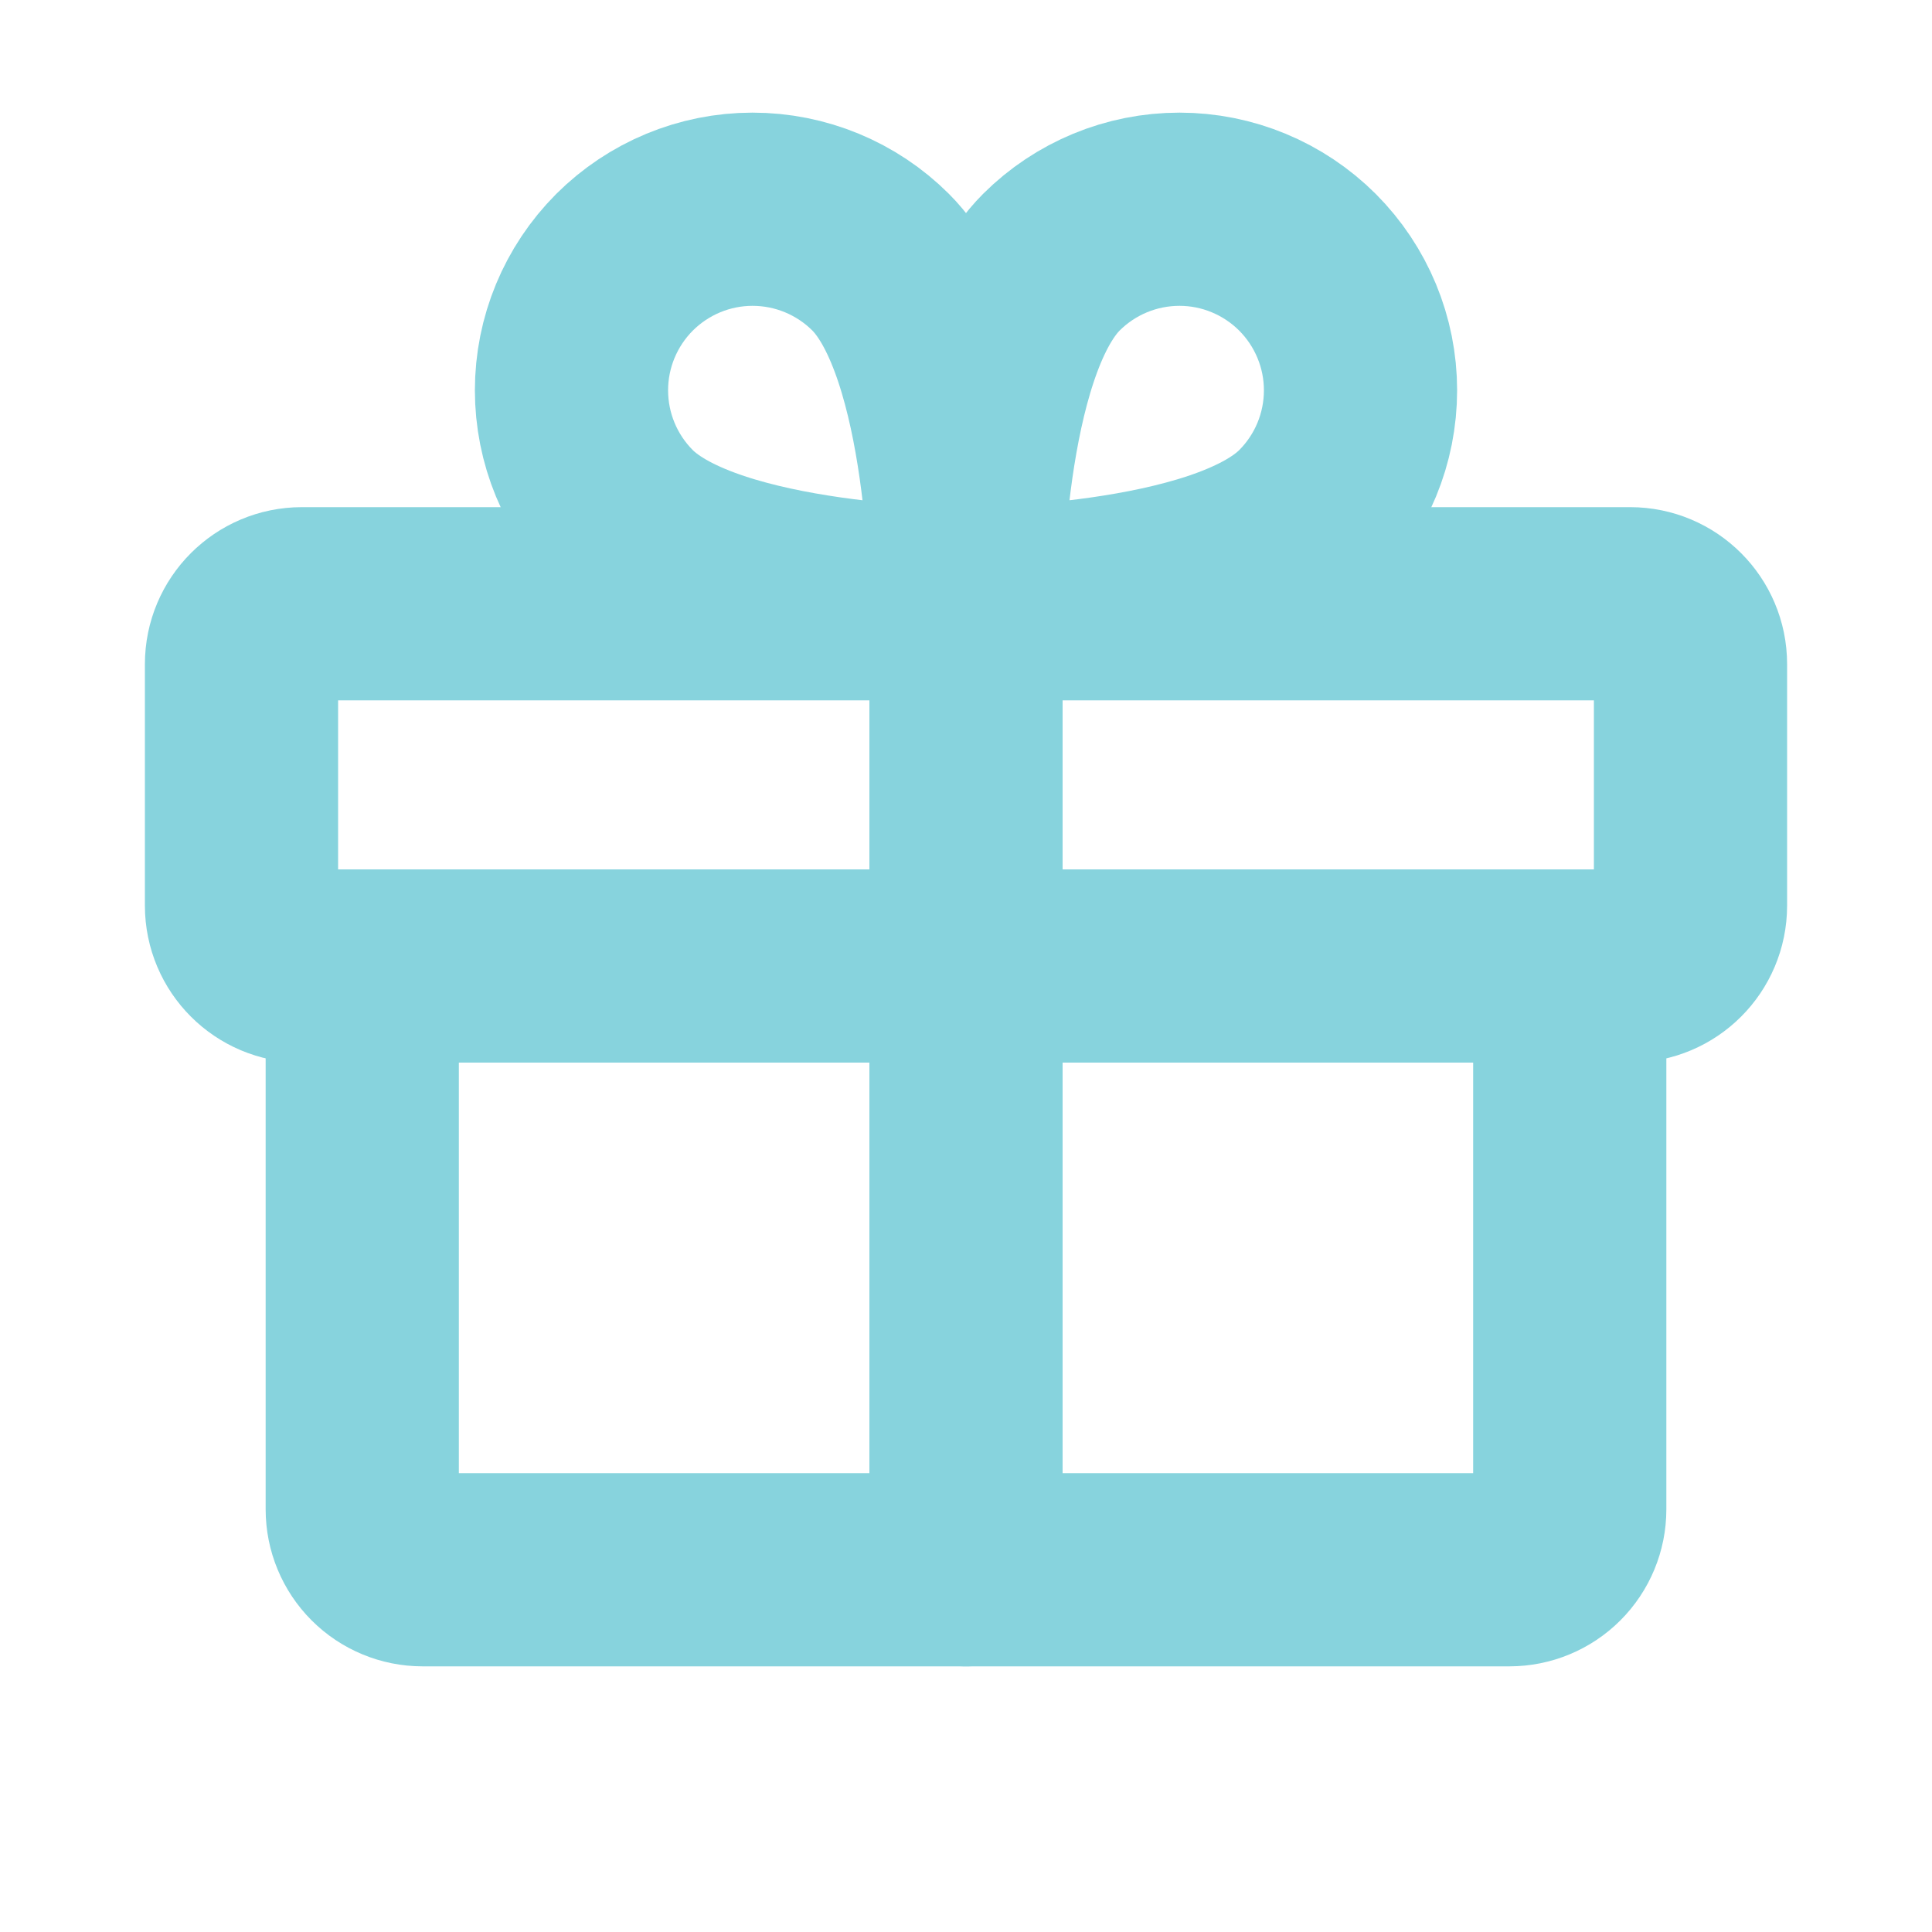 <svg width="20" height="20" viewBox="0 0 20 20" fill="none" xmlns="http://www.w3.org/2000/svg">
<path d="M16.875 6.25H3.125C2.78 6.25 2.5 6.53 2.5 6.875V9.375C2.5 9.72 2.78 10 3.125 10H16.875C17.22 10 17.5 9.72 17.5 9.375V6.875C17.5 6.53 17.22 6.25 16.875 6.25Z" stroke="#87D3DD" stroke-width="2" stroke-linecap="round" stroke-linejoin="round"/>
<path d="M16.25 10V15.625C16.25 15.791 16.184 15.95 16.067 16.067C15.95 16.184 15.791 16.25 15.625 16.25H4.375C4.209 16.25 4.05 16.184 3.933 16.067C3.816 15.95 3.75 15.791 3.75 15.625V10" stroke="#87D3DD" stroke-width="2" stroke-linecap="round" stroke-linejoin="round"/>
<path d="M10 6.25V16.25" stroke="#87D3DD" stroke-width="2" stroke-linecap="round" stroke-linejoin="round"/>
<path d="M13.536 5.366C12.652 6.25 10 6.25 10 6.25C10 6.25 10 3.598 10.884 2.714C11.236 2.363 11.712 2.166 12.21 2.166C12.707 2.166 13.183 2.364 13.535 2.715C13.886 3.067 14.084 3.543 14.084 4.04C14.084 4.538 13.887 5.014 13.536 5.366V5.366Z" stroke="#87D3DD" stroke-width="2" stroke-linecap="round" stroke-linejoin="round"/>
<path d="M6.464 5.366C7.348 6.25 10 6.25 10 6.25C10 6.25 10 3.598 9.116 2.714C8.764 2.363 8.288 2.166 7.79 2.166C7.293 2.166 6.817 2.364 6.465 2.715C6.114 3.067 5.916 3.543 5.916 4.04C5.916 4.538 6.113 5.014 6.464 5.366V5.366Z" stroke="#87D3DD" stroke-width="2" stroke-linecap="round" stroke-linejoin="round"/>
</svg>
